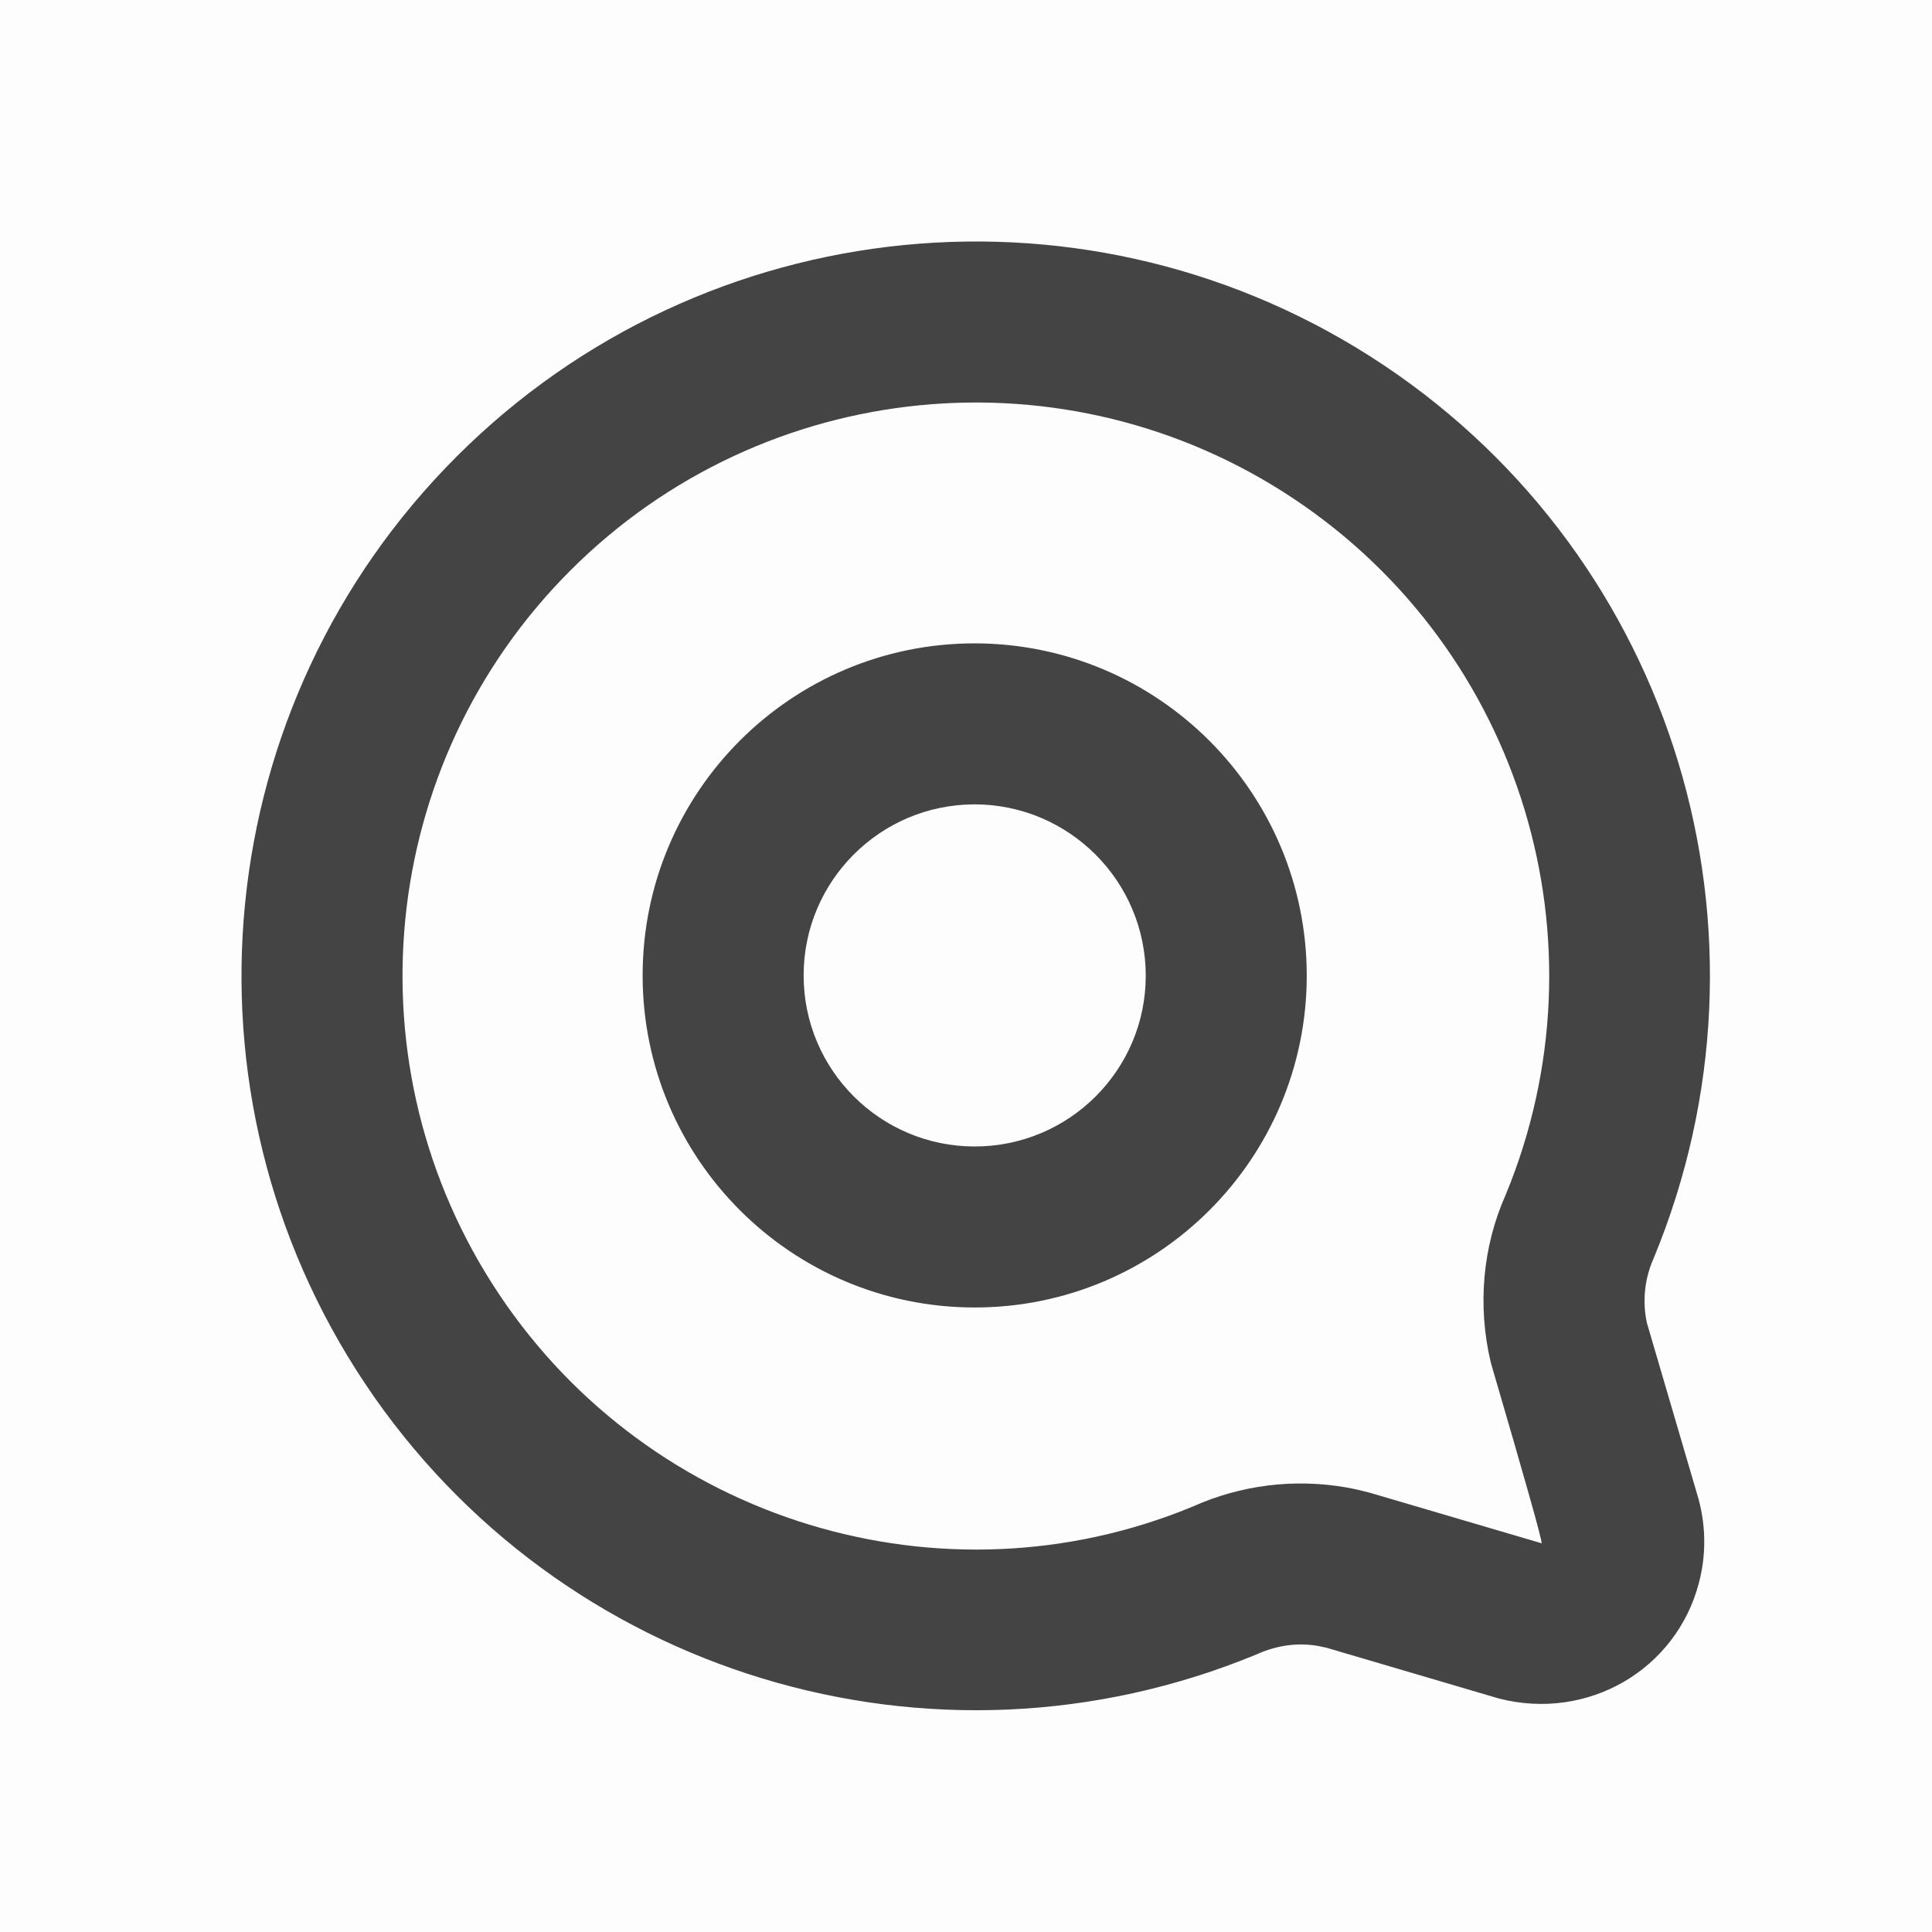 <svg width="24" height="24" viewBox="0 0 24 24" fill="none" xmlns="http://www.w3.org/2000/svg">
<rect width="24" height="24" fill="black" fill-opacity="0.01"/>
<path fill-rule="evenodd" clip-rule="evenodd" d="M21.102 19.672C21.194 19.332 21.194 18.968 21.1 18.622L20.459 16.436C20.4 16.167 20.429 15.886 20.541 15.634C22.215 11.589 20.807 6.953 17.189 4.536C13.57 2.12 8.749 2.595 5.672 5.672C2.595 8.749 2.12 13.57 4.536 17.189C6.953 20.807 11.589 22.215 15.61 20.551C15.869 20.435 16.126 20.403 16.376 20.447C16.413 20.454 16.454 20.463 16.479 20.469L18.618 21.099C19.723 21.384 20.818 20.743 21.102 19.672ZM18.518 16.92L18.532 16.971C18.958 18.425 19.164 19.158 19.15 19.171L17.012 18.542C16.906 18.514 16.817 18.494 16.728 18.478C16.078 18.364 15.414 18.447 14.817 18.715C11.706 20.002 8.086 18.903 6.2 16.078C4.313 13.253 4.684 9.488 7.086 7.086C9.488 4.684 13.253 4.313 16.078 6.2C18.903 8.086 20.002 11.706 18.703 14.845C18.42 15.48 18.351 16.218 18.518 16.92ZM12.108 7.992C14.385 7.995 16.23 9.84 16.233 12.117C16.233 14.395 14.386 16.242 12.108 16.242C9.83 16.242 7.983 14.395 7.983 12.117C7.983 9.839 9.83 7.992 12.108 7.992ZM12.108 14.242C10.935 14.242 9.983 13.291 9.983 12.117C9.983 10.944 10.934 9.993 12.107 9.992C13.281 9.994 14.232 10.946 14.233 12.12C14.233 13.291 13.282 14.242 12.108 14.242Z" fill="#444444"/>
</svg>
